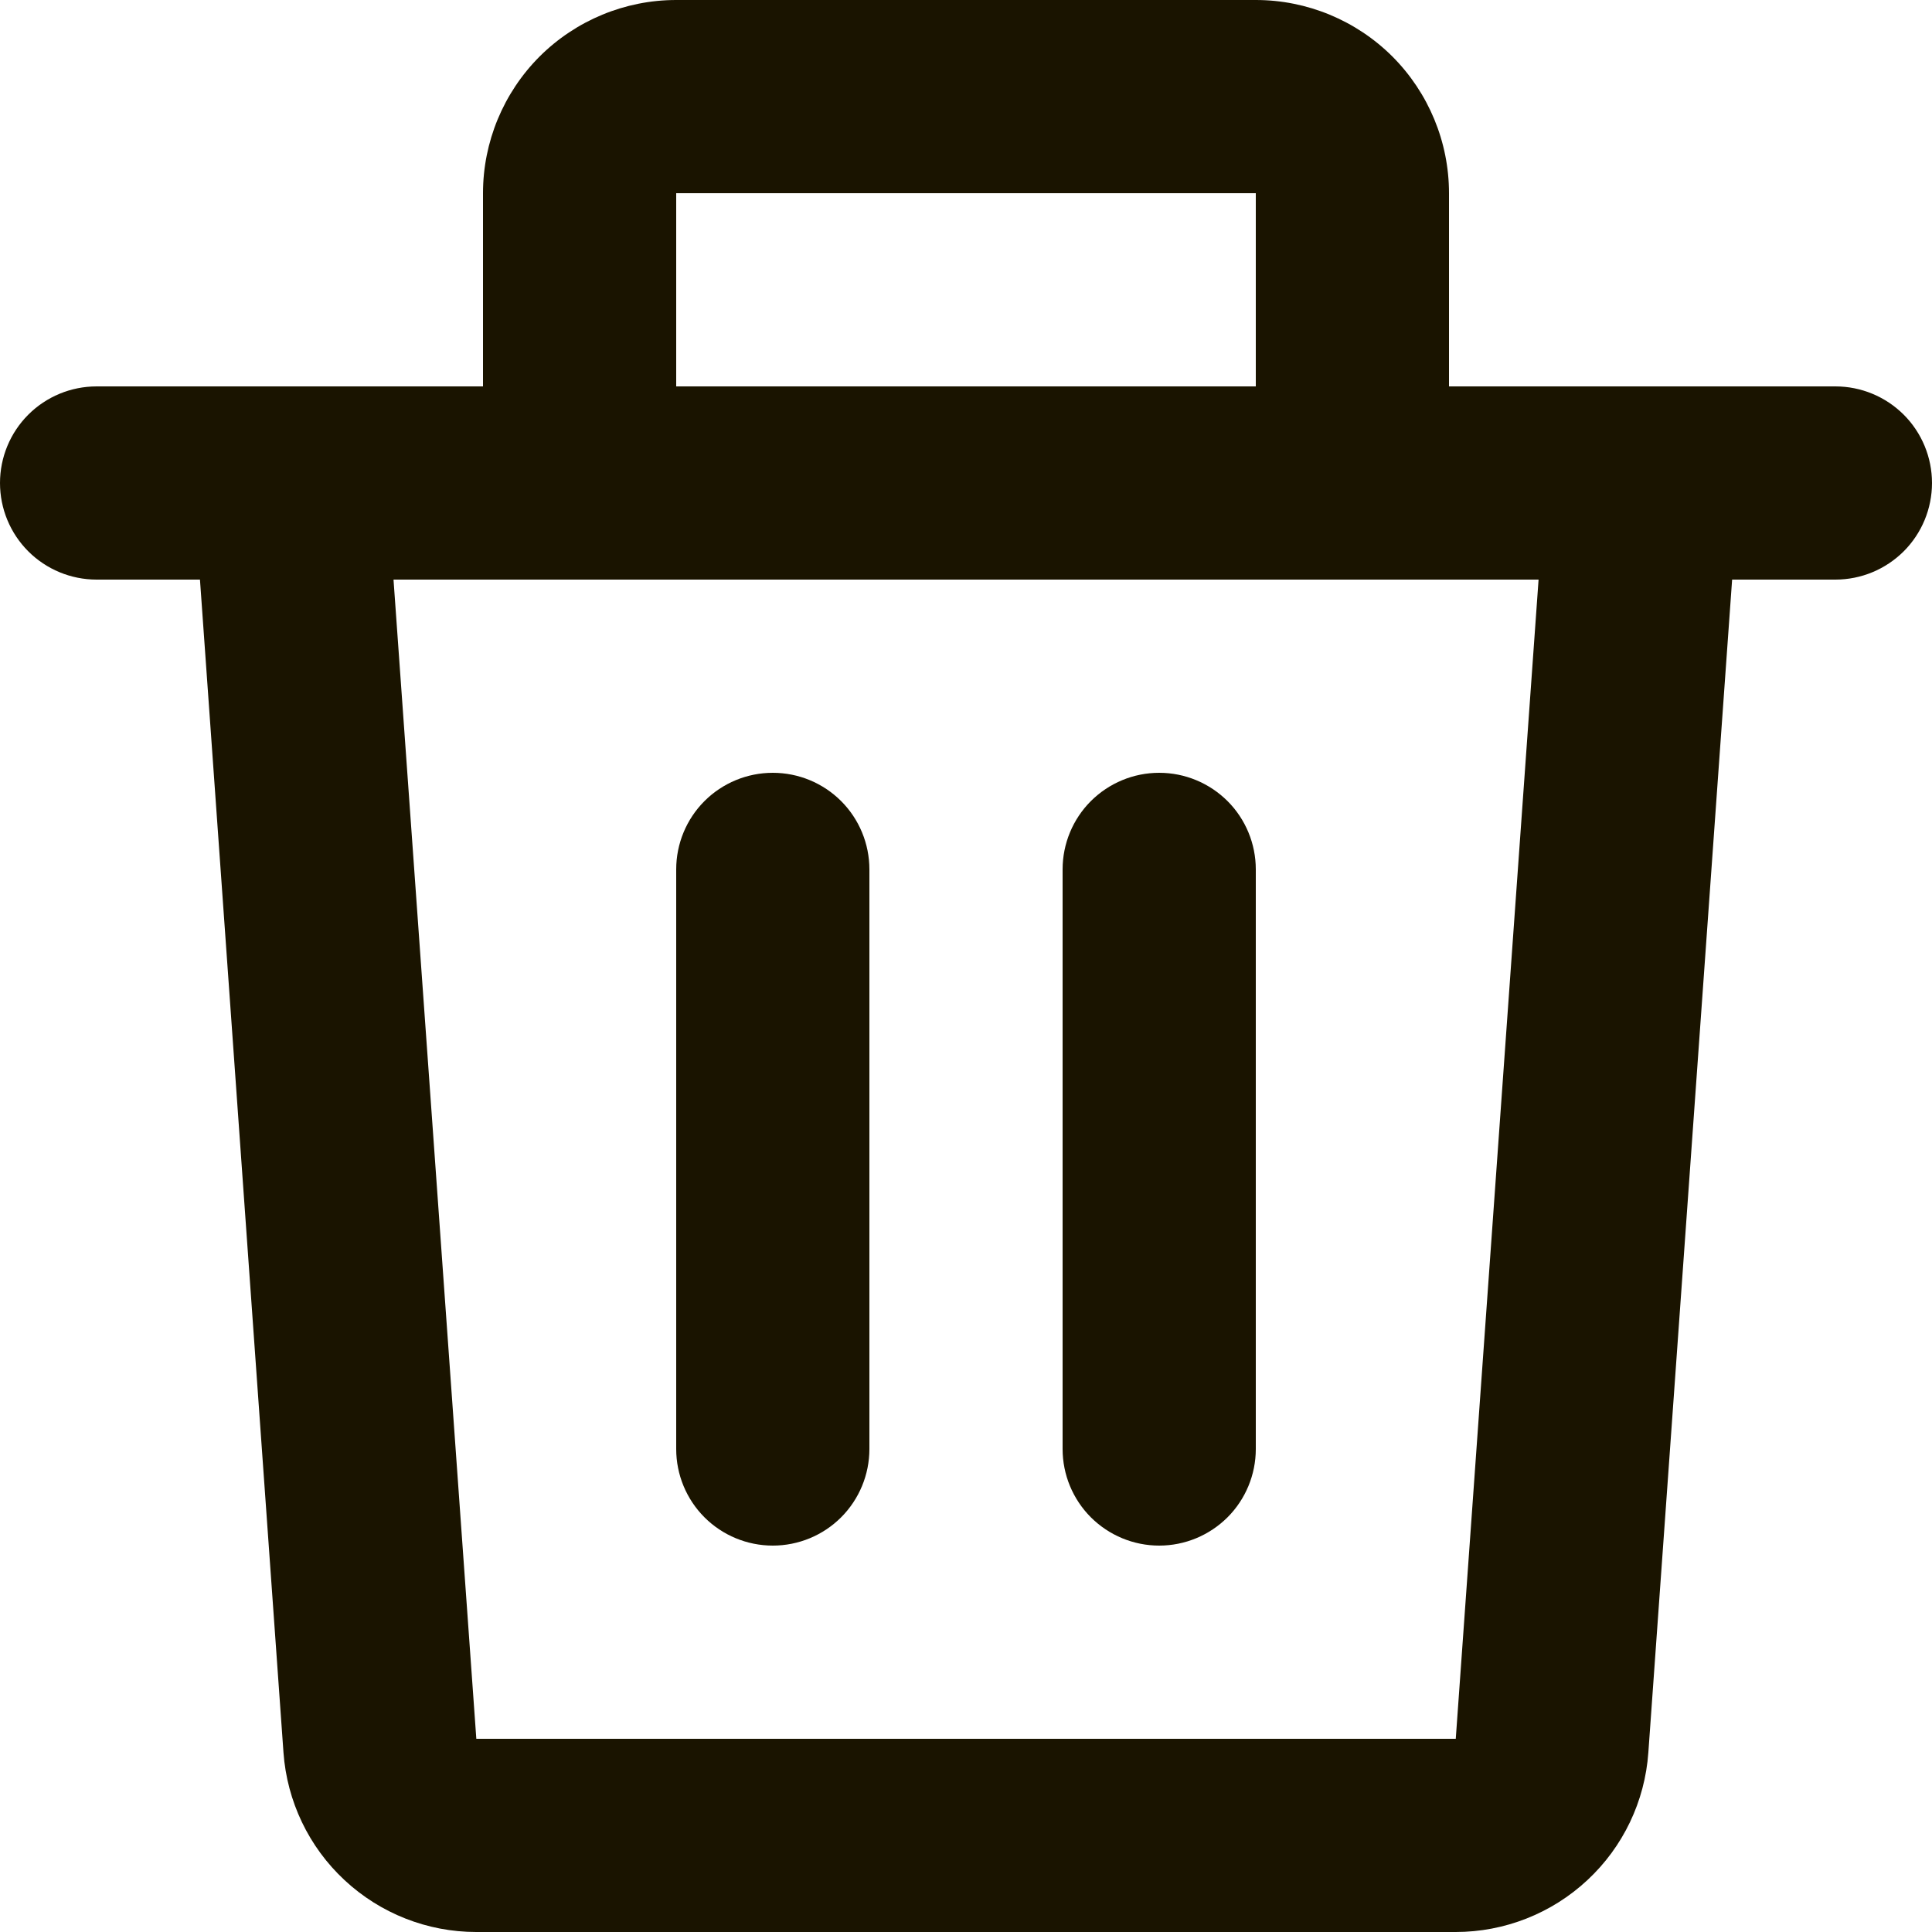 <svg width="22" height="22" viewBox="0 0 22 22" fill="none" xmlns="http://www.w3.org/2000/svg">
<path d="M5.5 2.2C5.5 1.617 5.732 1.057 6.144 0.644C6.557 0.232 7.117 0 7.7 0H14.3C14.883 0 15.443 0.232 15.856 0.644C16.268 1.057 16.5 1.617 16.5 2.2V4.4H20.9C21.192 4.4 21.471 4.516 21.678 4.722C21.884 4.928 22 5.208 22 5.5C22 5.792 21.884 6.072 21.678 6.278C21.471 6.484 21.192 6.6 20.9 6.6H19.724L18.77 19.956C18.731 20.511 18.483 21.031 18.075 21.41C17.668 21.789 17.132 22 16.576 22H5.423C4.867 22 4.331 21.789 3.924 21.41C3.516 21.031 3.268 20.511 3.228 19.956L2.277 6.6H1.1C0.808 6.6 0.528 6.484 0.322 6.278C0.116 6.072 0 5.792 0 5.5C0 5.208 0.116 4.928 0.322 4.722C0.528 4.516 0.808 4.4 1.1 4.4H5.5V2.2ZM7.7 4.4H14.3V2.2H7.7V4.4ZM4.481 6.6L5.424 19.8H16.577L17.52 6.6H4.481ZM8.8 8.8C9.092 8.8 9.372 8.916 9.578 9.122C9.784 9.328 9.9 9.608 9.9 9.9V16.5C9.9 16.792 9.784 17.072 9.578 17.278C9.372 17.484 9.092 17.6 8.8 17.6C8.508 17.6 8.228 17.484 8.022 17.278C7.816 17.072 7.7 16.792 7.7 16.5V9.9C7.7 9.608 7.816 9.328 8.022 9.122C8.228 8.916 8.508 8.8 8.8 8.8ZM13.2 8.8C13.492 8.8 13.771 8.916 13.978 9.122C14.184 9.328 14.3 9.608 14.3 9.9V16.5C14.3 16.792 14.184 17.072 13.978 17.278C13.771 17.484 13.492 17.6 13.2 17.6C12.908 17.6 12.629 17.484 12.422 17.278C12.216 17.072 12.1 16.792 12.1 16.5V9.9C12.1 9.608 12.216 9.328 12.422 9.122C12.629 8.916 12.908 8.8 13.2 8.8Z" fill="#1A1400"/>
</svg>
